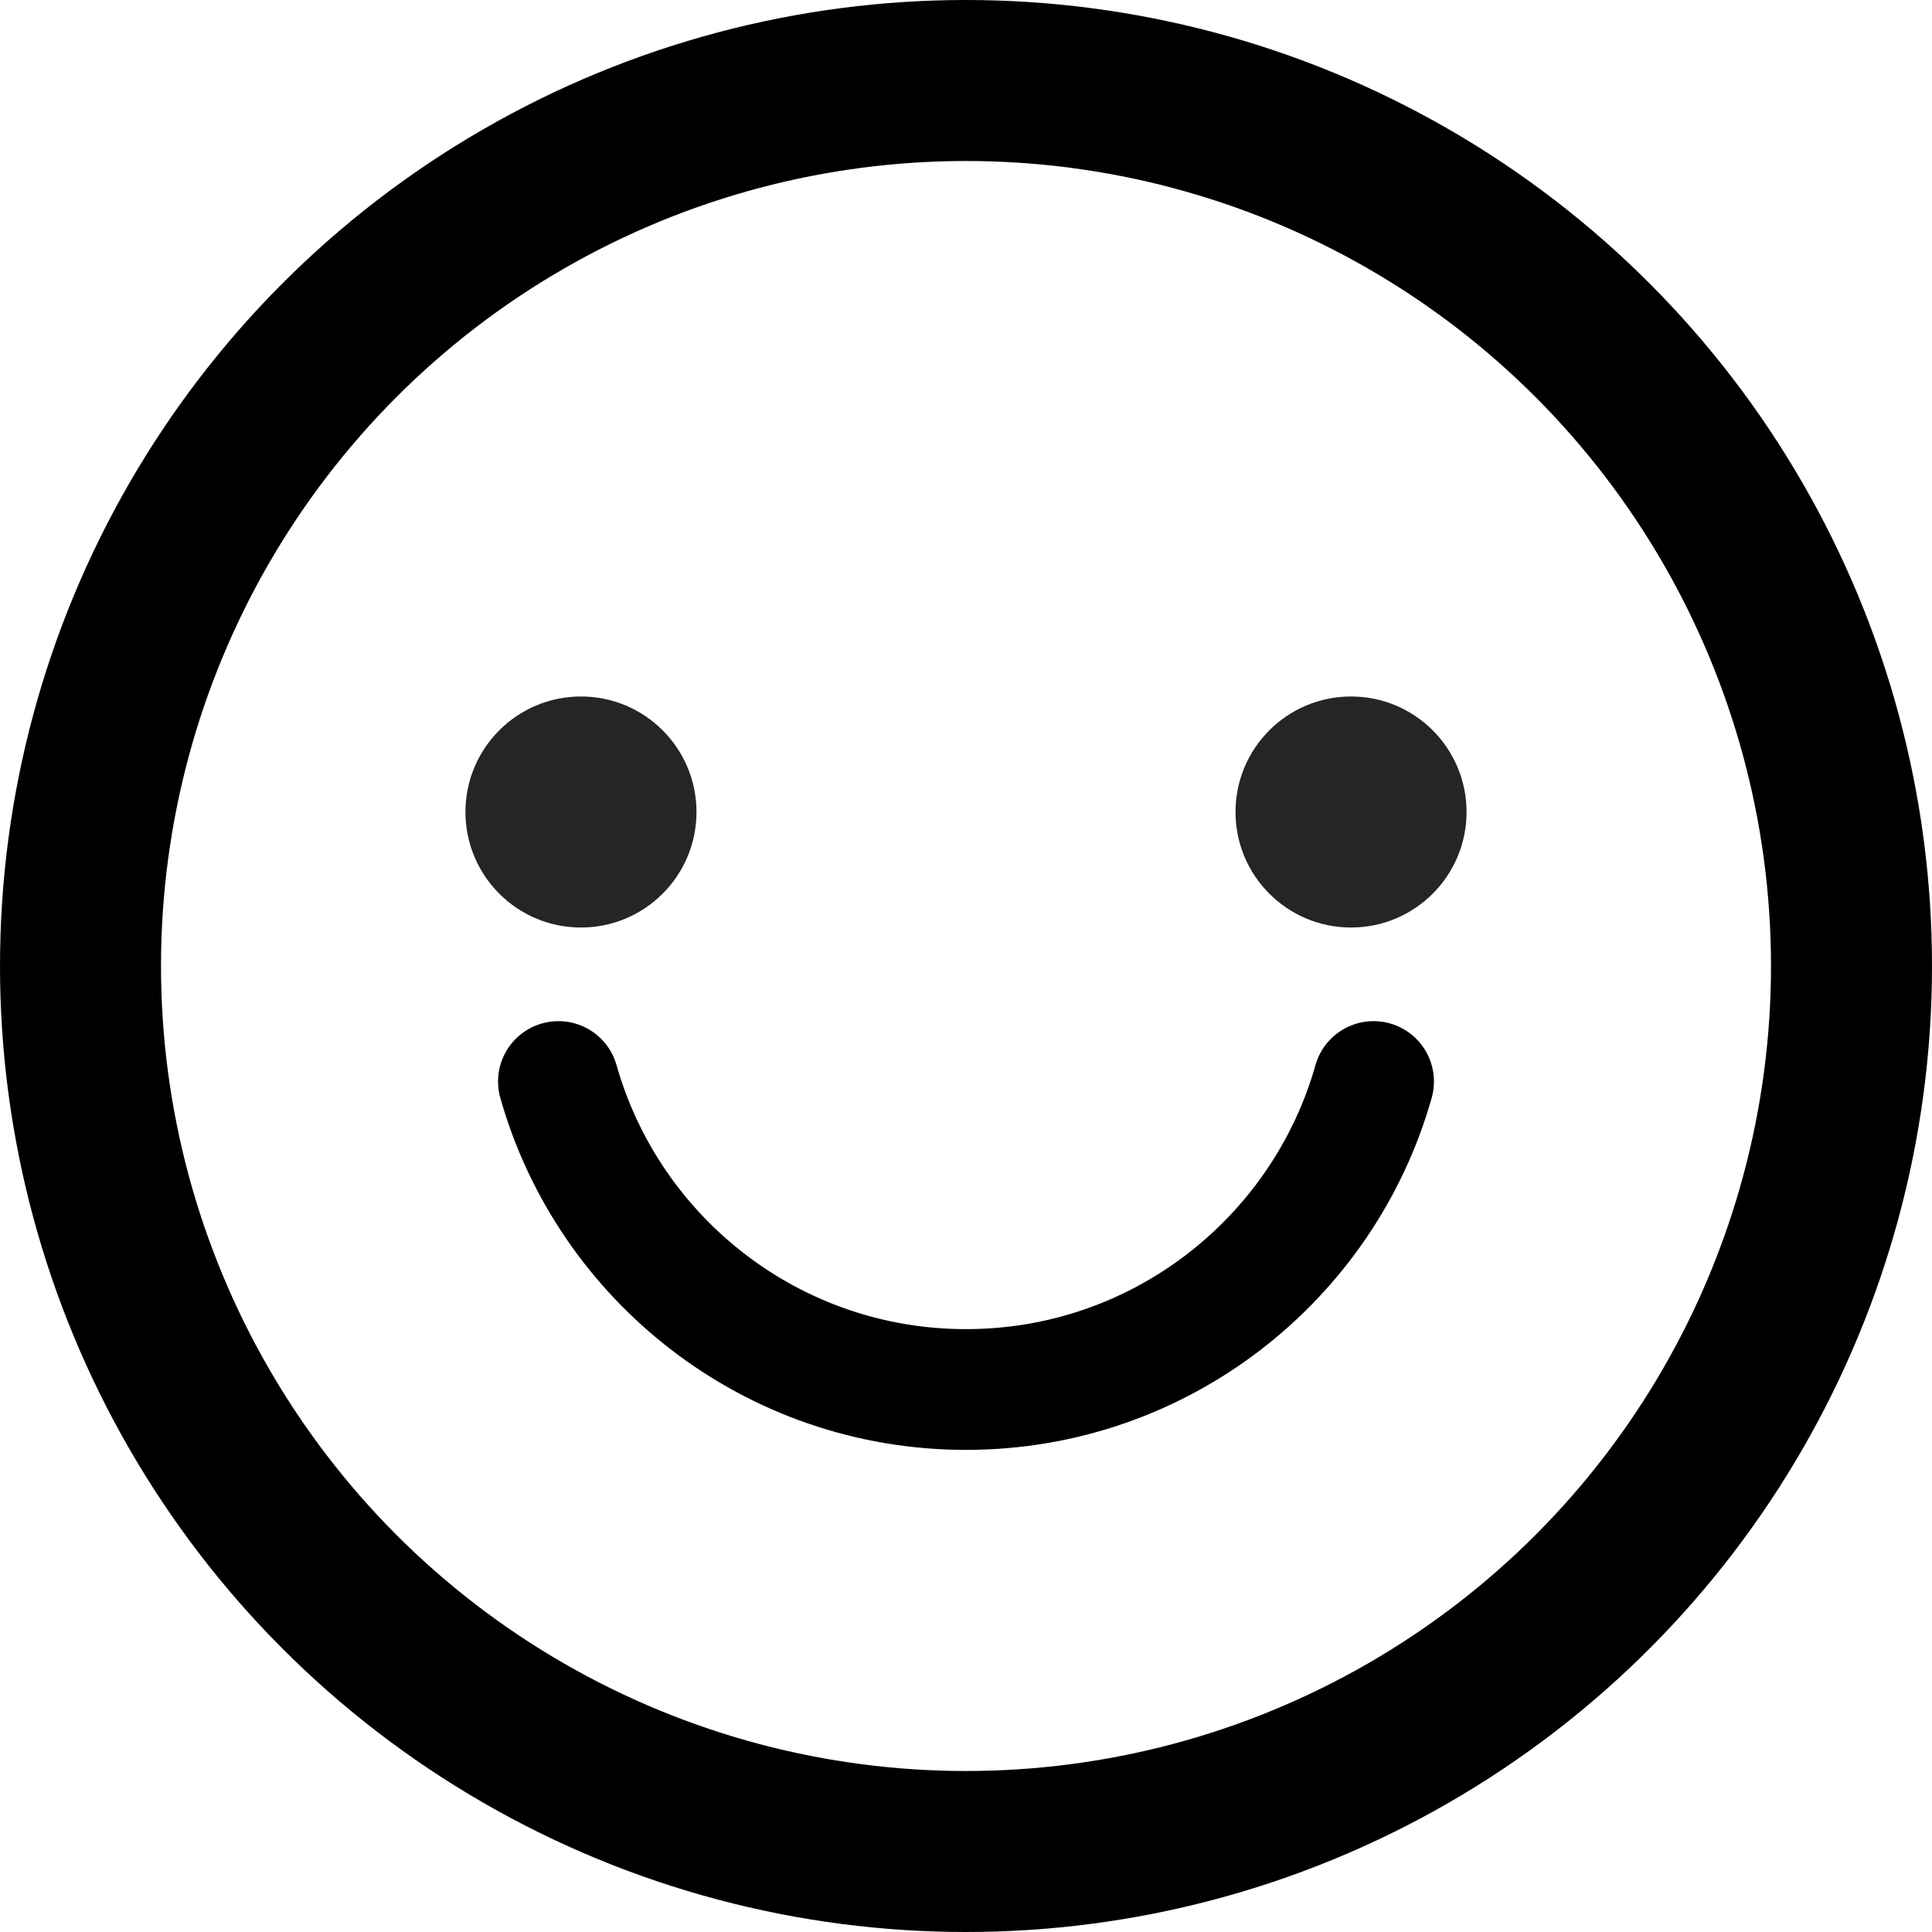<svg width="24" height="24" viewBox="0 0 24 24" fill="none" xmlns="http://www.w3.org/2000/svg">
<circle cx="7.217" cy="10.087" r="1.435" fill="#252525"/>
<circle cx="16.783" cy="10.087" r="1.435" fill="#252525"/>
<path d="M6.937 13.435C7.562 15.643 9.592 17.261 12 17.261C14.408 17.261 16.438 15.643 17.063 13.435" stroke="black" stroke-width="1.5" stroke-linecap="round"/>
<circle cx="12" cy="12" r="11" stroke="black" stroke-width="2"/>
</svg>
